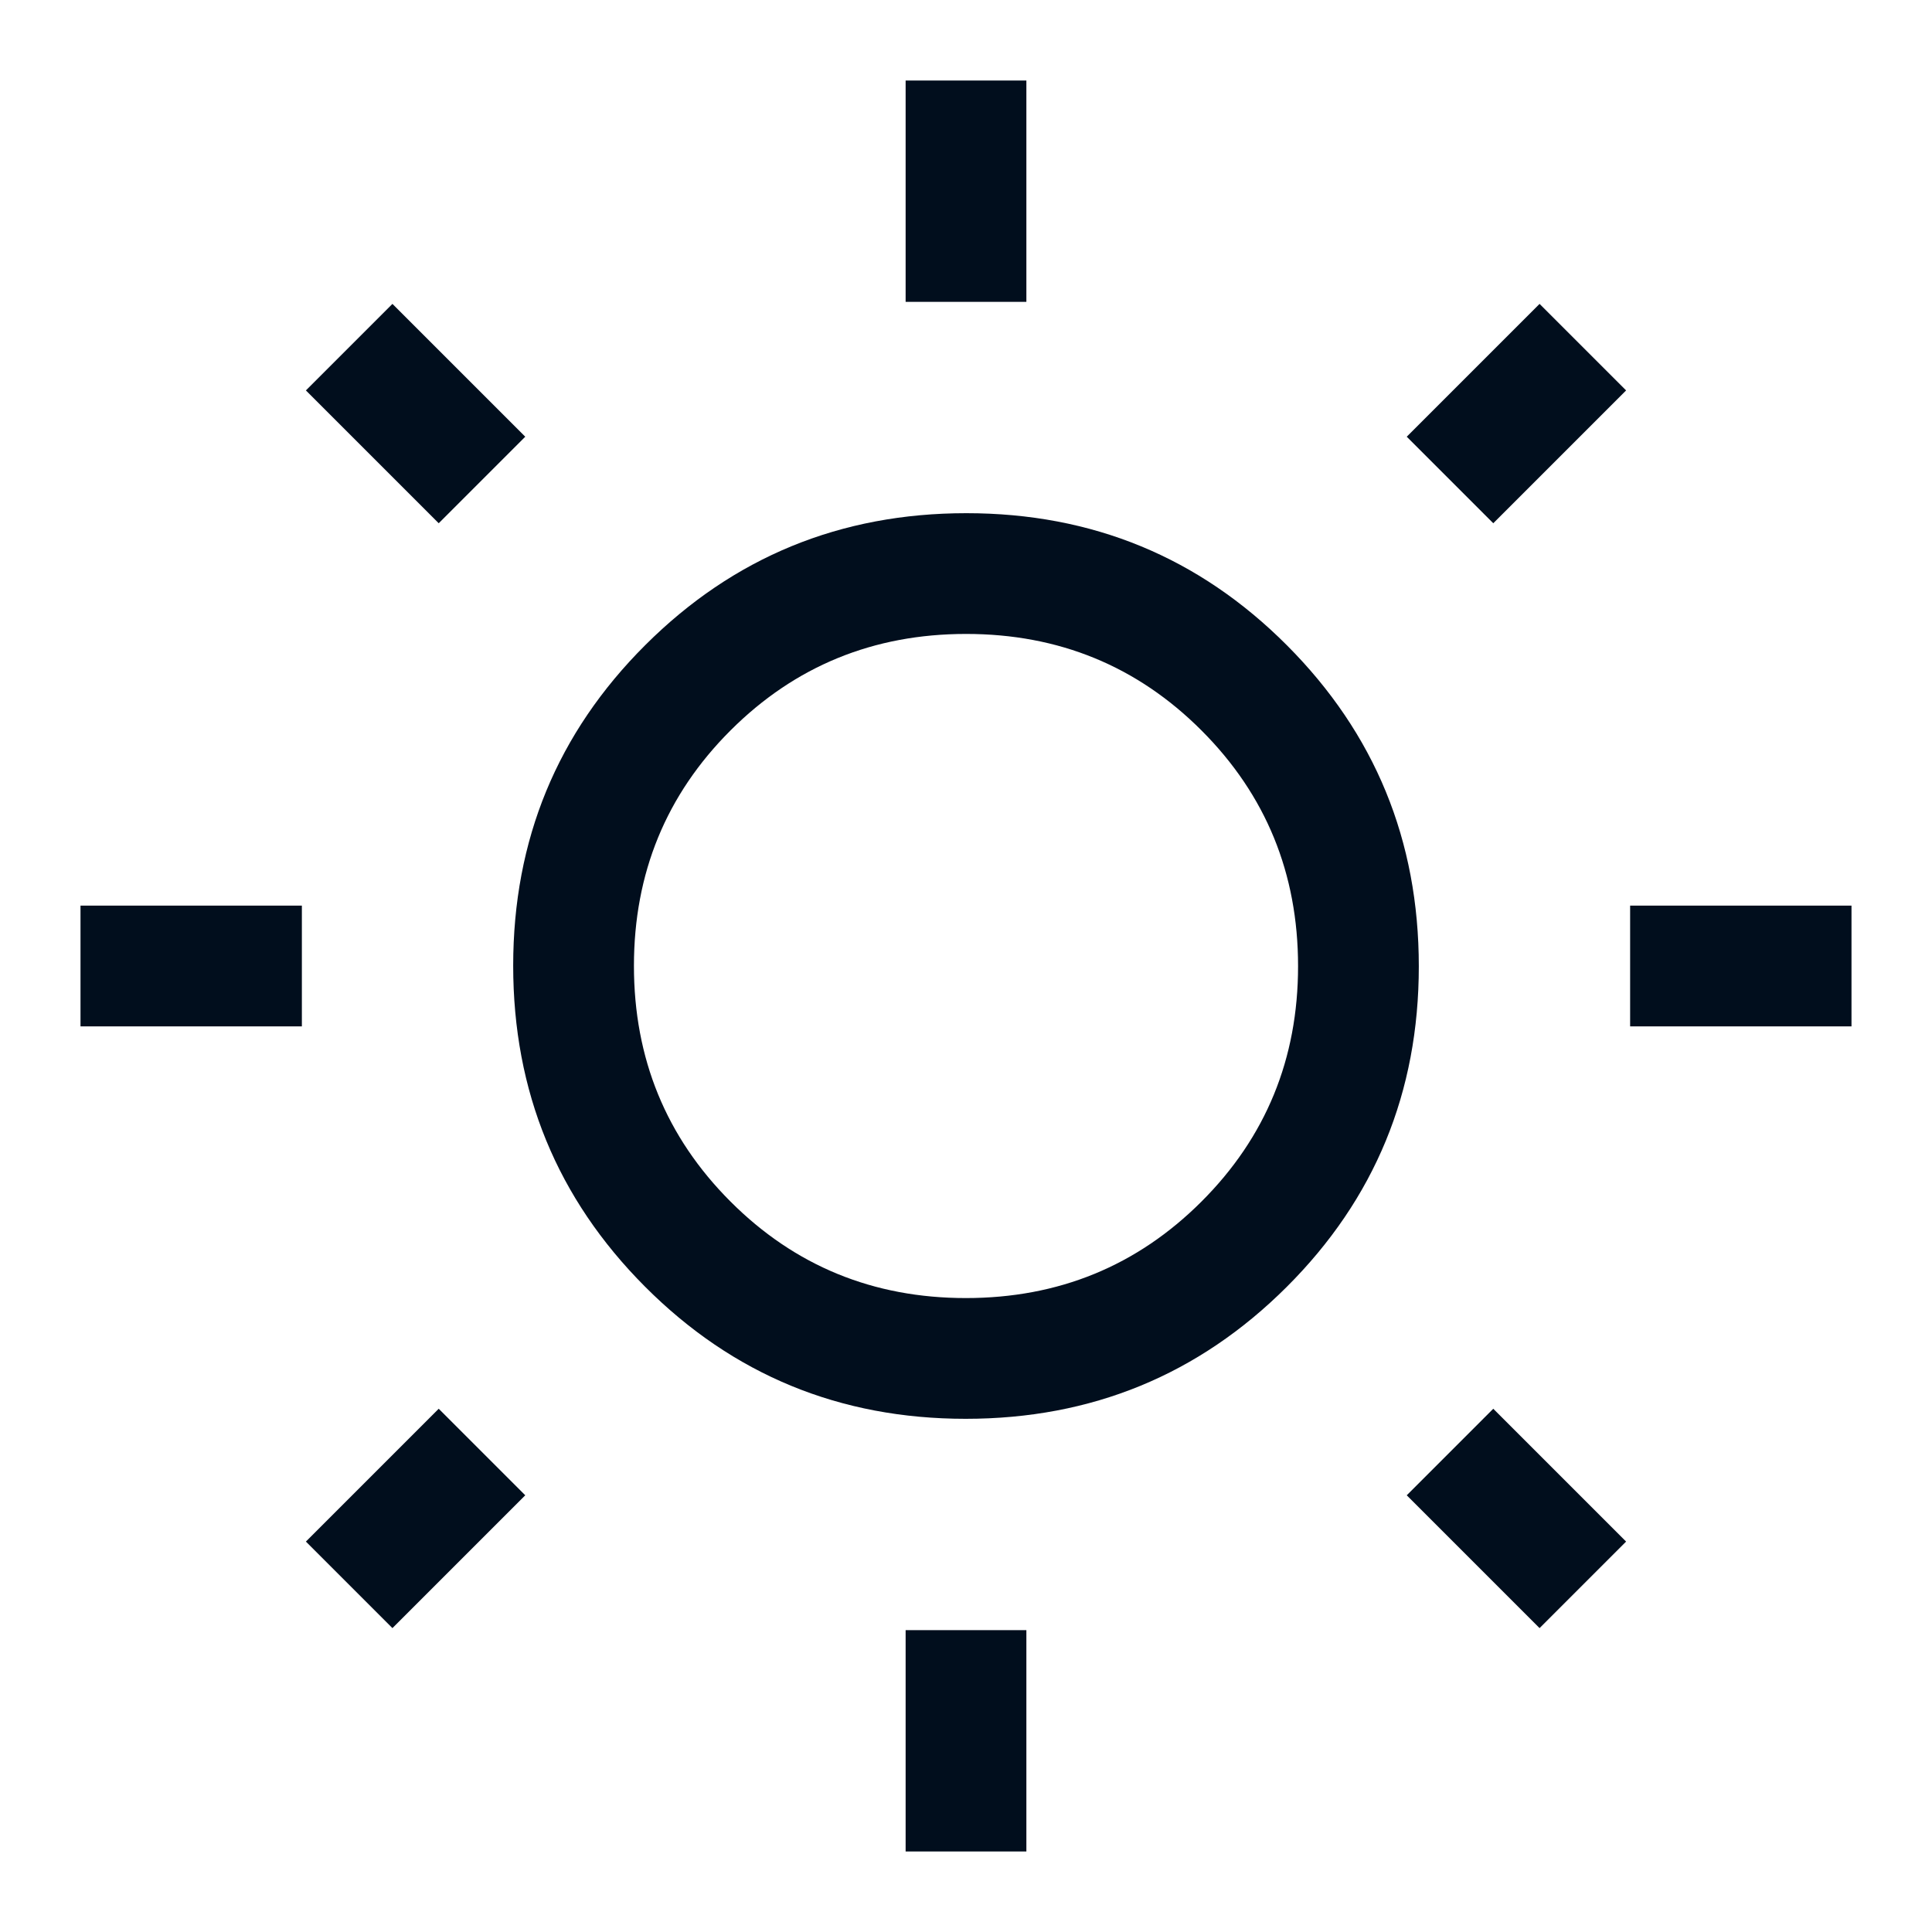 <svg xmlns="http://www.w3.org/2000/svg" height="48" viewBox="0 -960 960 960" width="48">
    <style>
        .day{
            fill:#010E1D;
        }
    </style>
<path class="day" d="M450-810v-110h60v110h-60Zm0 770v-110h60v110h-60Zm360-410v-60h110v60H810Zm-770 0v-60h110v60H40Zm702-250-43-43 66-66 43 43-66 66ZM195-151l-43-43 66-66 43 43-66 66Zm570 0-66-66 43-43 66 66-43 43ZM218-700l-66-66 43-43 66 66-43 43Zm261.824 445Q386-255 320.5-320.676q-65.5-65.677-65.5-159.5Q255-574 320.676-639.5q65.677-65.5 159.5-65.5Q574-705 639.5-639.323 705-573.647 705-479.824 705-386 639.323-320.5 573.647-255 479.824-255Zm.11-60Q549-315 597-362.934t48-117Q645-549 597.066-597t-117-48Q411-645 363-597.066t-48 117Q315-411 362.934-363t117 48ZM480-480Z"/>
</svg>